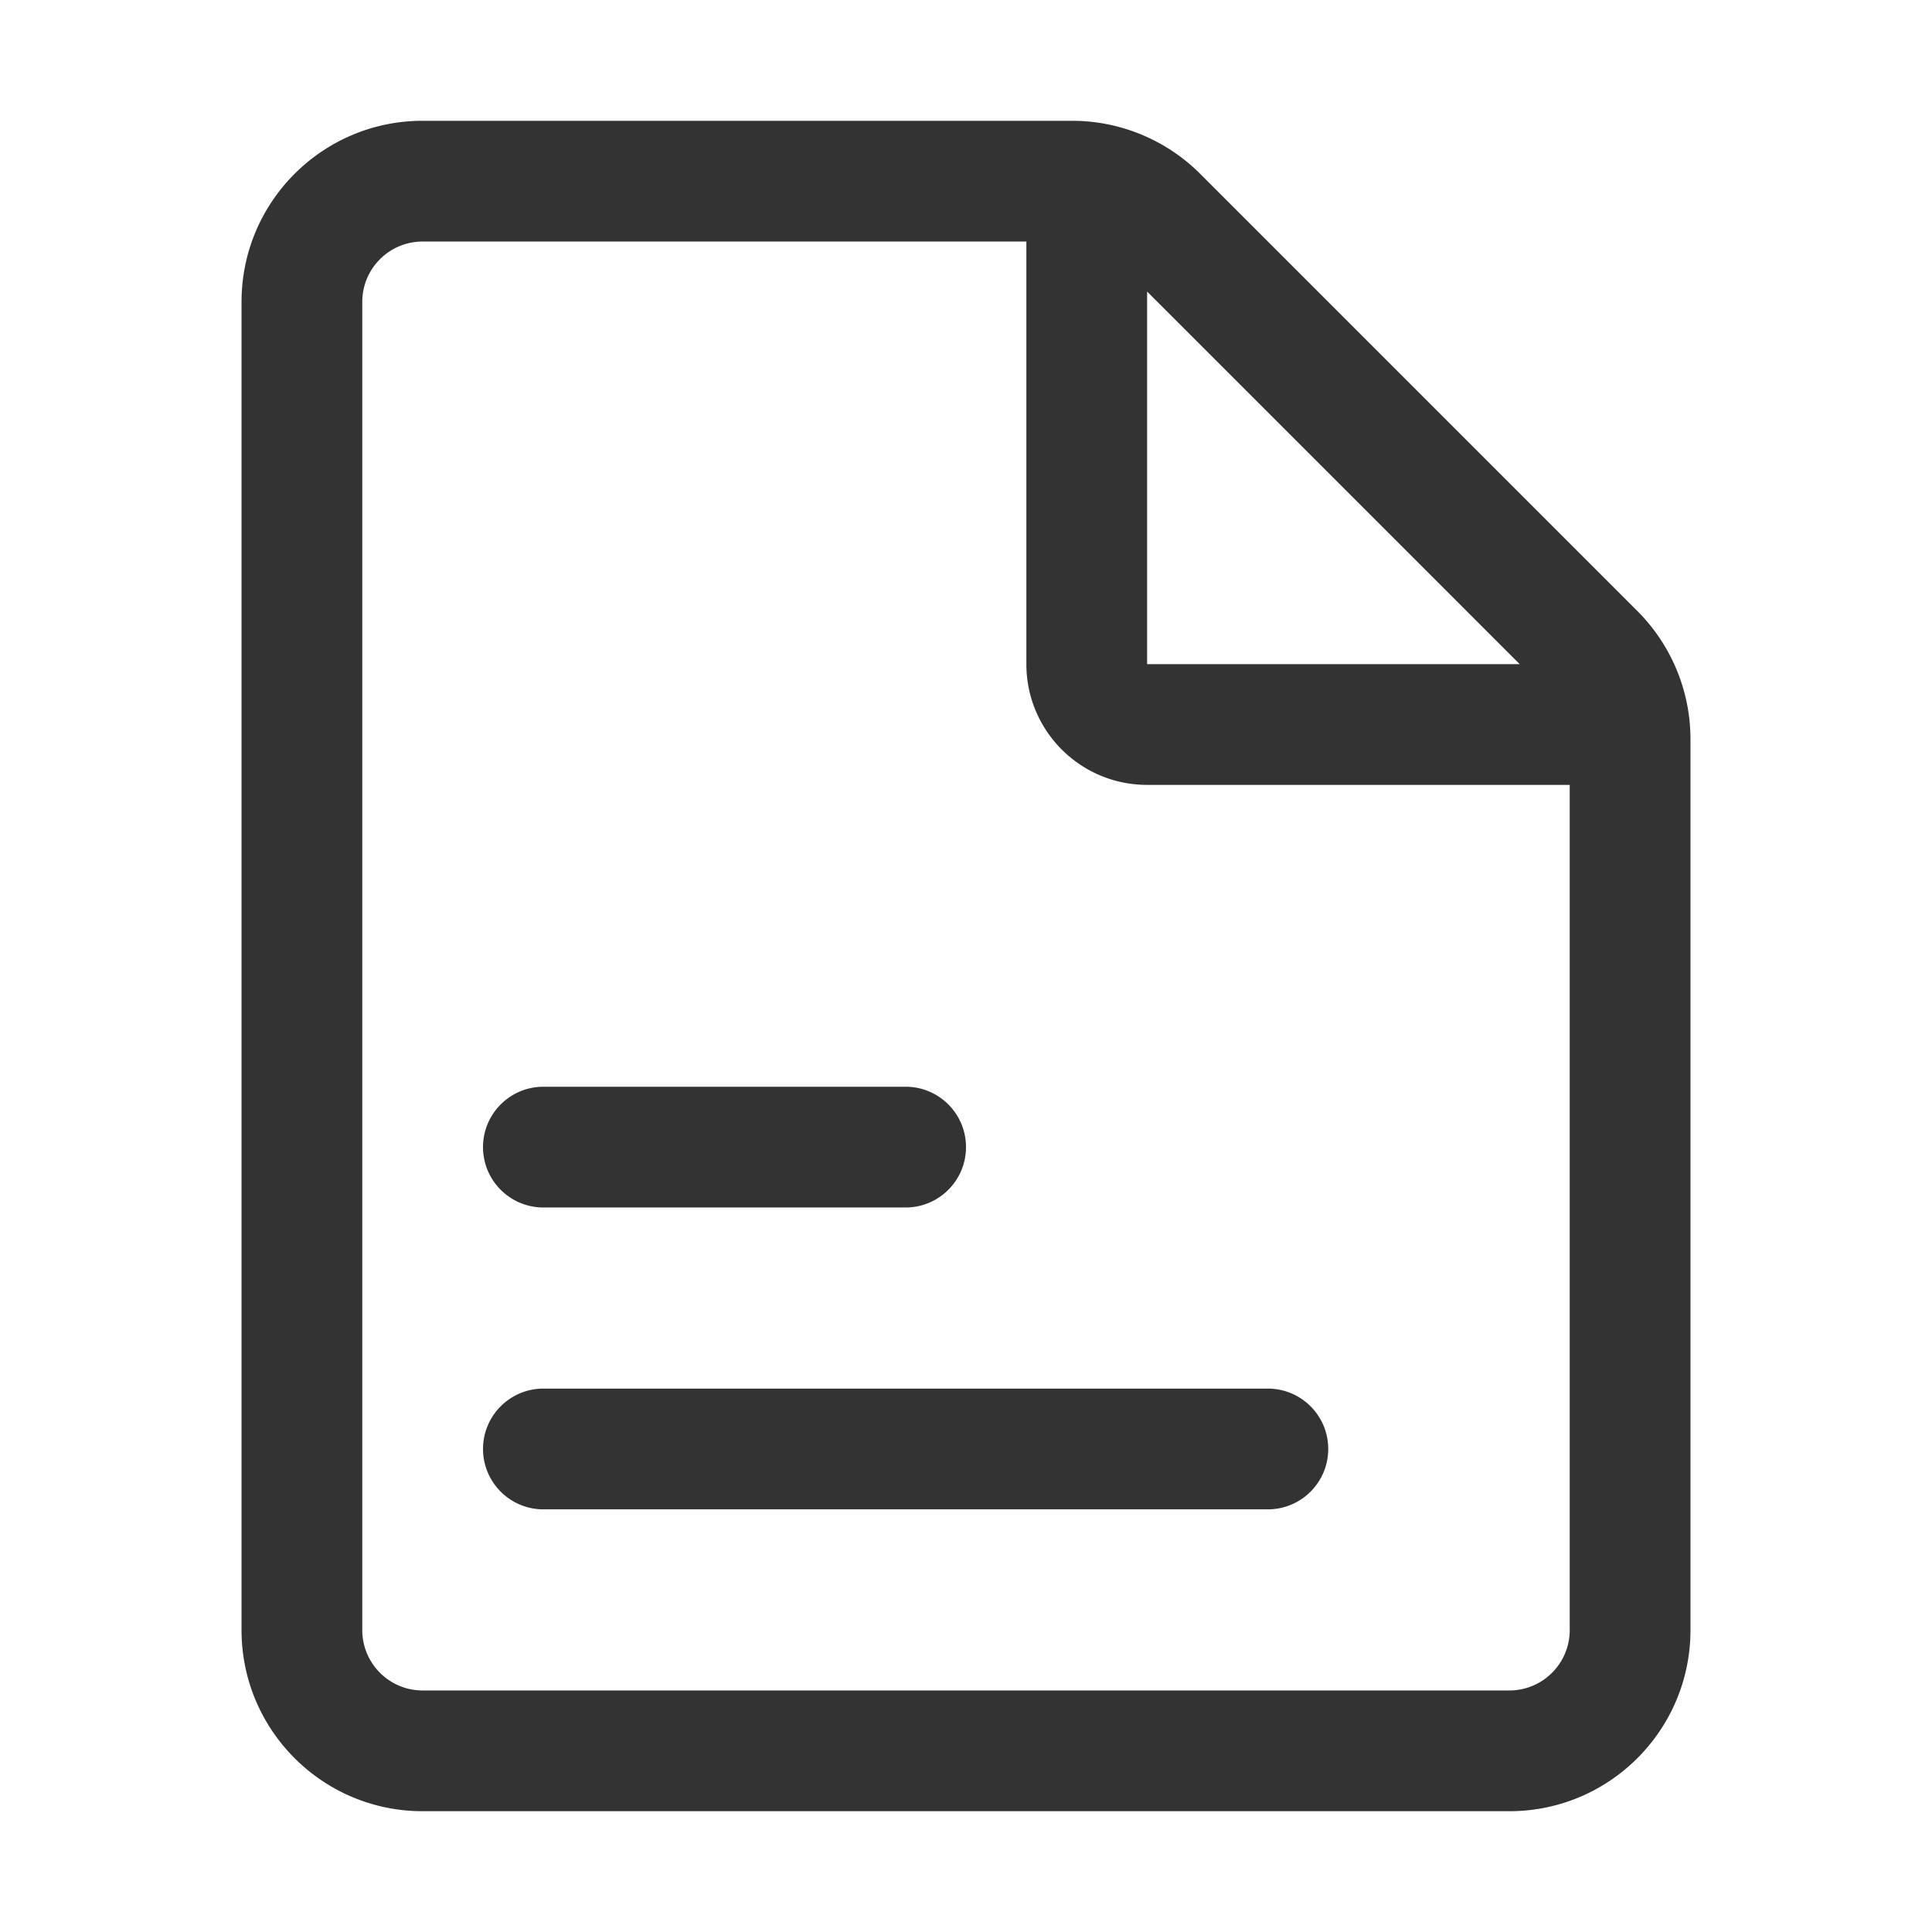 <?xml version="1.0" standalone="no"?><!DOCTYPE svg PUBLIC "-//W3C//DTD SVG 1.1//EN" "http://www.w3.org/Graphics/SVG/1.1/DTD/svg11.dtd"><svg class="icon" width="200px" height="200.00px" viewBox="0 0 1024 1024" version="1.1" xmlns="http://www.w3.org/2000/svg"><path fill="#333333" d="M288.011 735.989h383.981c17.672 0 31.999 14.326 31.999 31.999s-14.326 31.999-31.999 31.999H288.011c-17.672 0-31.999-14.326-31.999-31.999s14.326-31.999 31.999-31.999z m0-159.993h191.991c17.672 0 31.999 14.326 31.999 31.999s-14.326 31.999-31.999 31.999H288.011c-17.672 0-31.999-14.326-31.999-31.999s14.326-31.999 31.999-31.999zM636.112 92.137l231.753 231.753a95.994 95.994 0 0 1 28.116 67.879v472.213c0 53.016-42.979 95.995-95.995 95.995H224.014c-53.016 0-95.995-42.979-95.995-95.995V160.016c0-53.016 42.979-95.995 95.995-95.995h344.219c25.46 0 49.876 10.114 67.879 28.116z m-28.116 62.389v197.481h197.481L607.995 154.526z m-53.016-26.508H224.014c-17.672 0-31.999 14.326-31.999 31.999v703.966c0 17.672 14.326 31.999 31.999 31.999h575.972c17.672 0 31.999-14.326 31.999-31.999V405.025v10.98H607.995c-35.345 0-63.997-28.653-63.997-63.997V128.019h10.98z" /></svg>